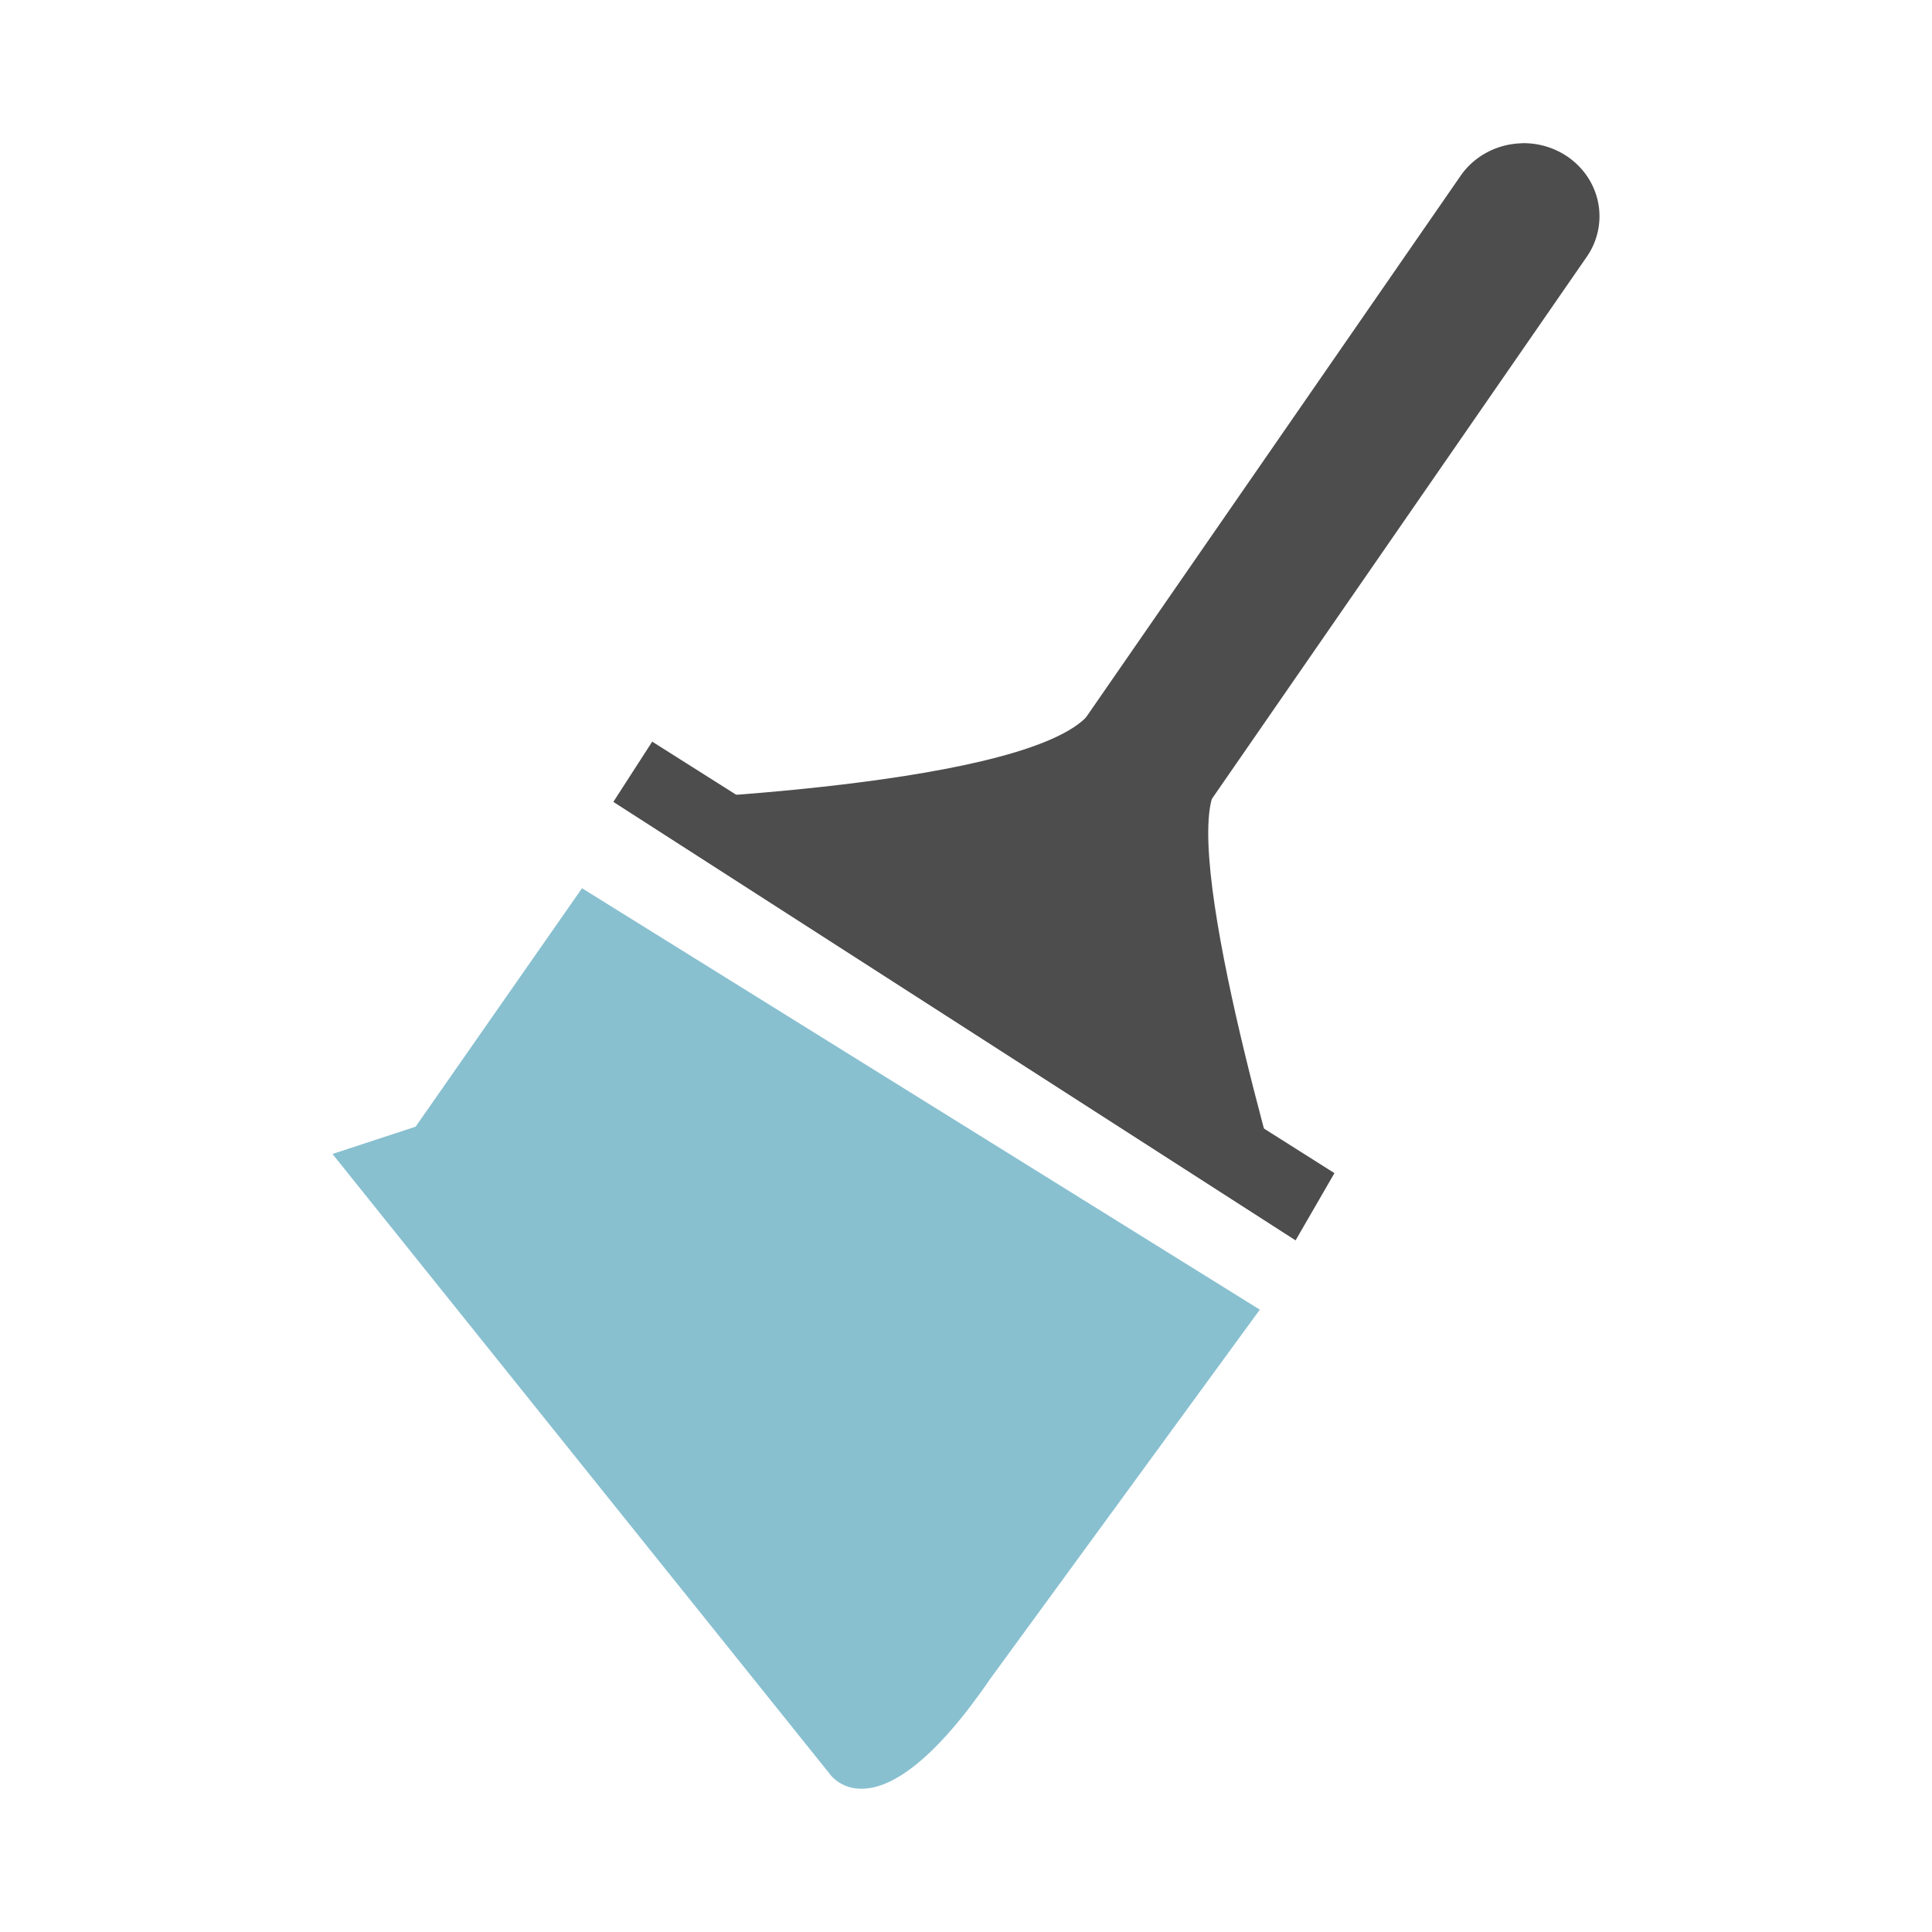 <svg width="24" height="24" xmlns="http://www.w3.org/2000/svg"><path d="M15.65 16.269l-8.42-5.235-2.067 2.962-1.033.339 6.178 7.702s.588.874 1.998-1.189z" fill="#88c0d0"/><g fill="#4d4d4d"><path d="M18.902 1.78a.942.908 0 00-.765.414l-5.651 8.17a.942.908 0 101.567 1.008l5.65-8.17a.942.908 0 00-.801-1.423z" color="#000" style="font-feature-settings:normal;font-variant-alternates:normal;font-variant-caps:normal;font-variant-ligatures:normal;font-variant-numeric:normal;font-variant-position:normal;isolation:auto;mix-blend-mode:normal;shape-padding:0;text-decoration-color:#000;text-decoration-line:none;text-decoration-style:solid;text-indent:0;text-orientation:mixed;text-transform:none;white-space:normal"/><path d="M7.62 9.96l8.475 5.447s-1.34-4.372-1.043-5.479-.66-1.917-1.56-1.016S7.62 9.96 7.62 9.96z"/><path d="M7.62 9.96l8.475 5.447.482-.834-8.475-5.36z"/></g>
<!-- (C) Collabora Productivity 2020, All Rights Reserved -->
</svg>

